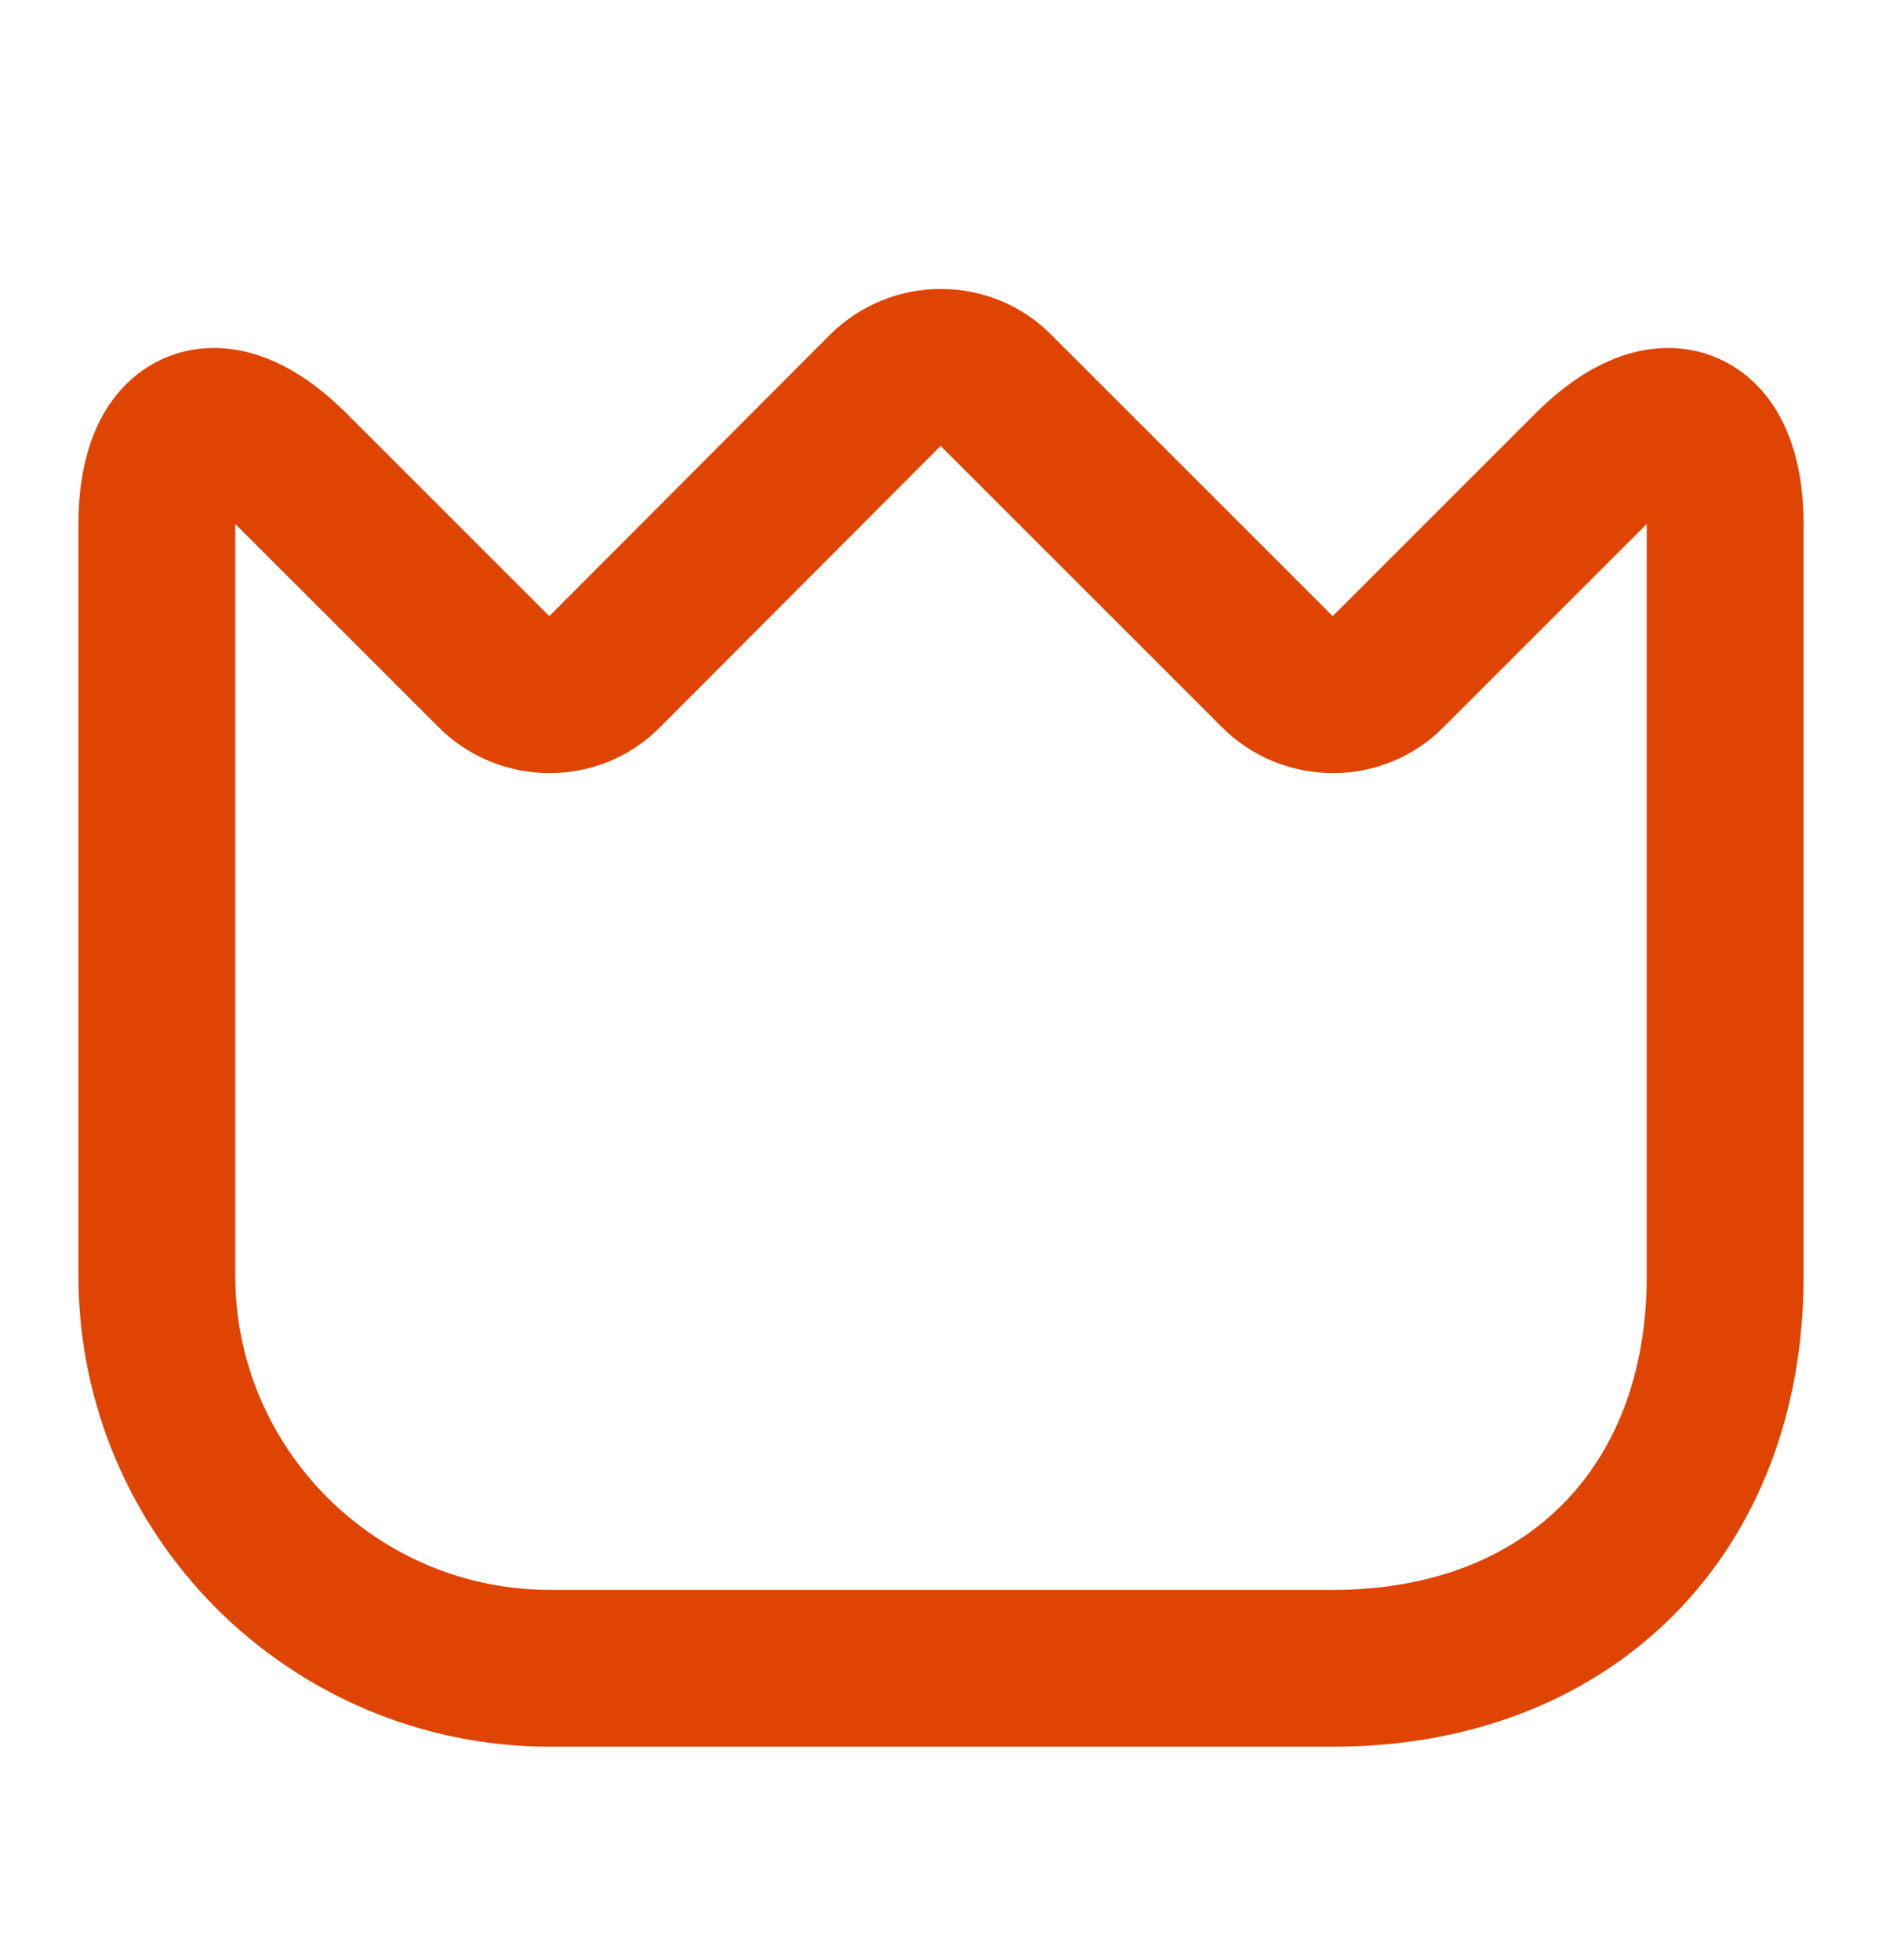 <svg width="24" height="25" viewBox="0 0 24 25" fill="none" xmlns="http://www.w3.org/2000/svg">
<path d="M2 16.268V6.688C2 5.358 2.77 5.038 3.71 5.978L6.3 8.568C6.69 8.958 7.33 8.958 7.71 8.568L11.29 4.978C11.68 4.588 12.32 4.588 12.7 4.978L16.29 8.568C16.68 8.958 17.32 8.958 17.7 8.568L20.29 5.978C21.23 5.038 22 5.358 22 6.688V16.278C22 19.278 20 21.278 17 21.278H7C4.24 21.268 2 19.028 2 16.268Z" stroke="#DF4402" stroke-width="2" stroke-linecap="round" stroke-linejoin="round"/>
</svg>
